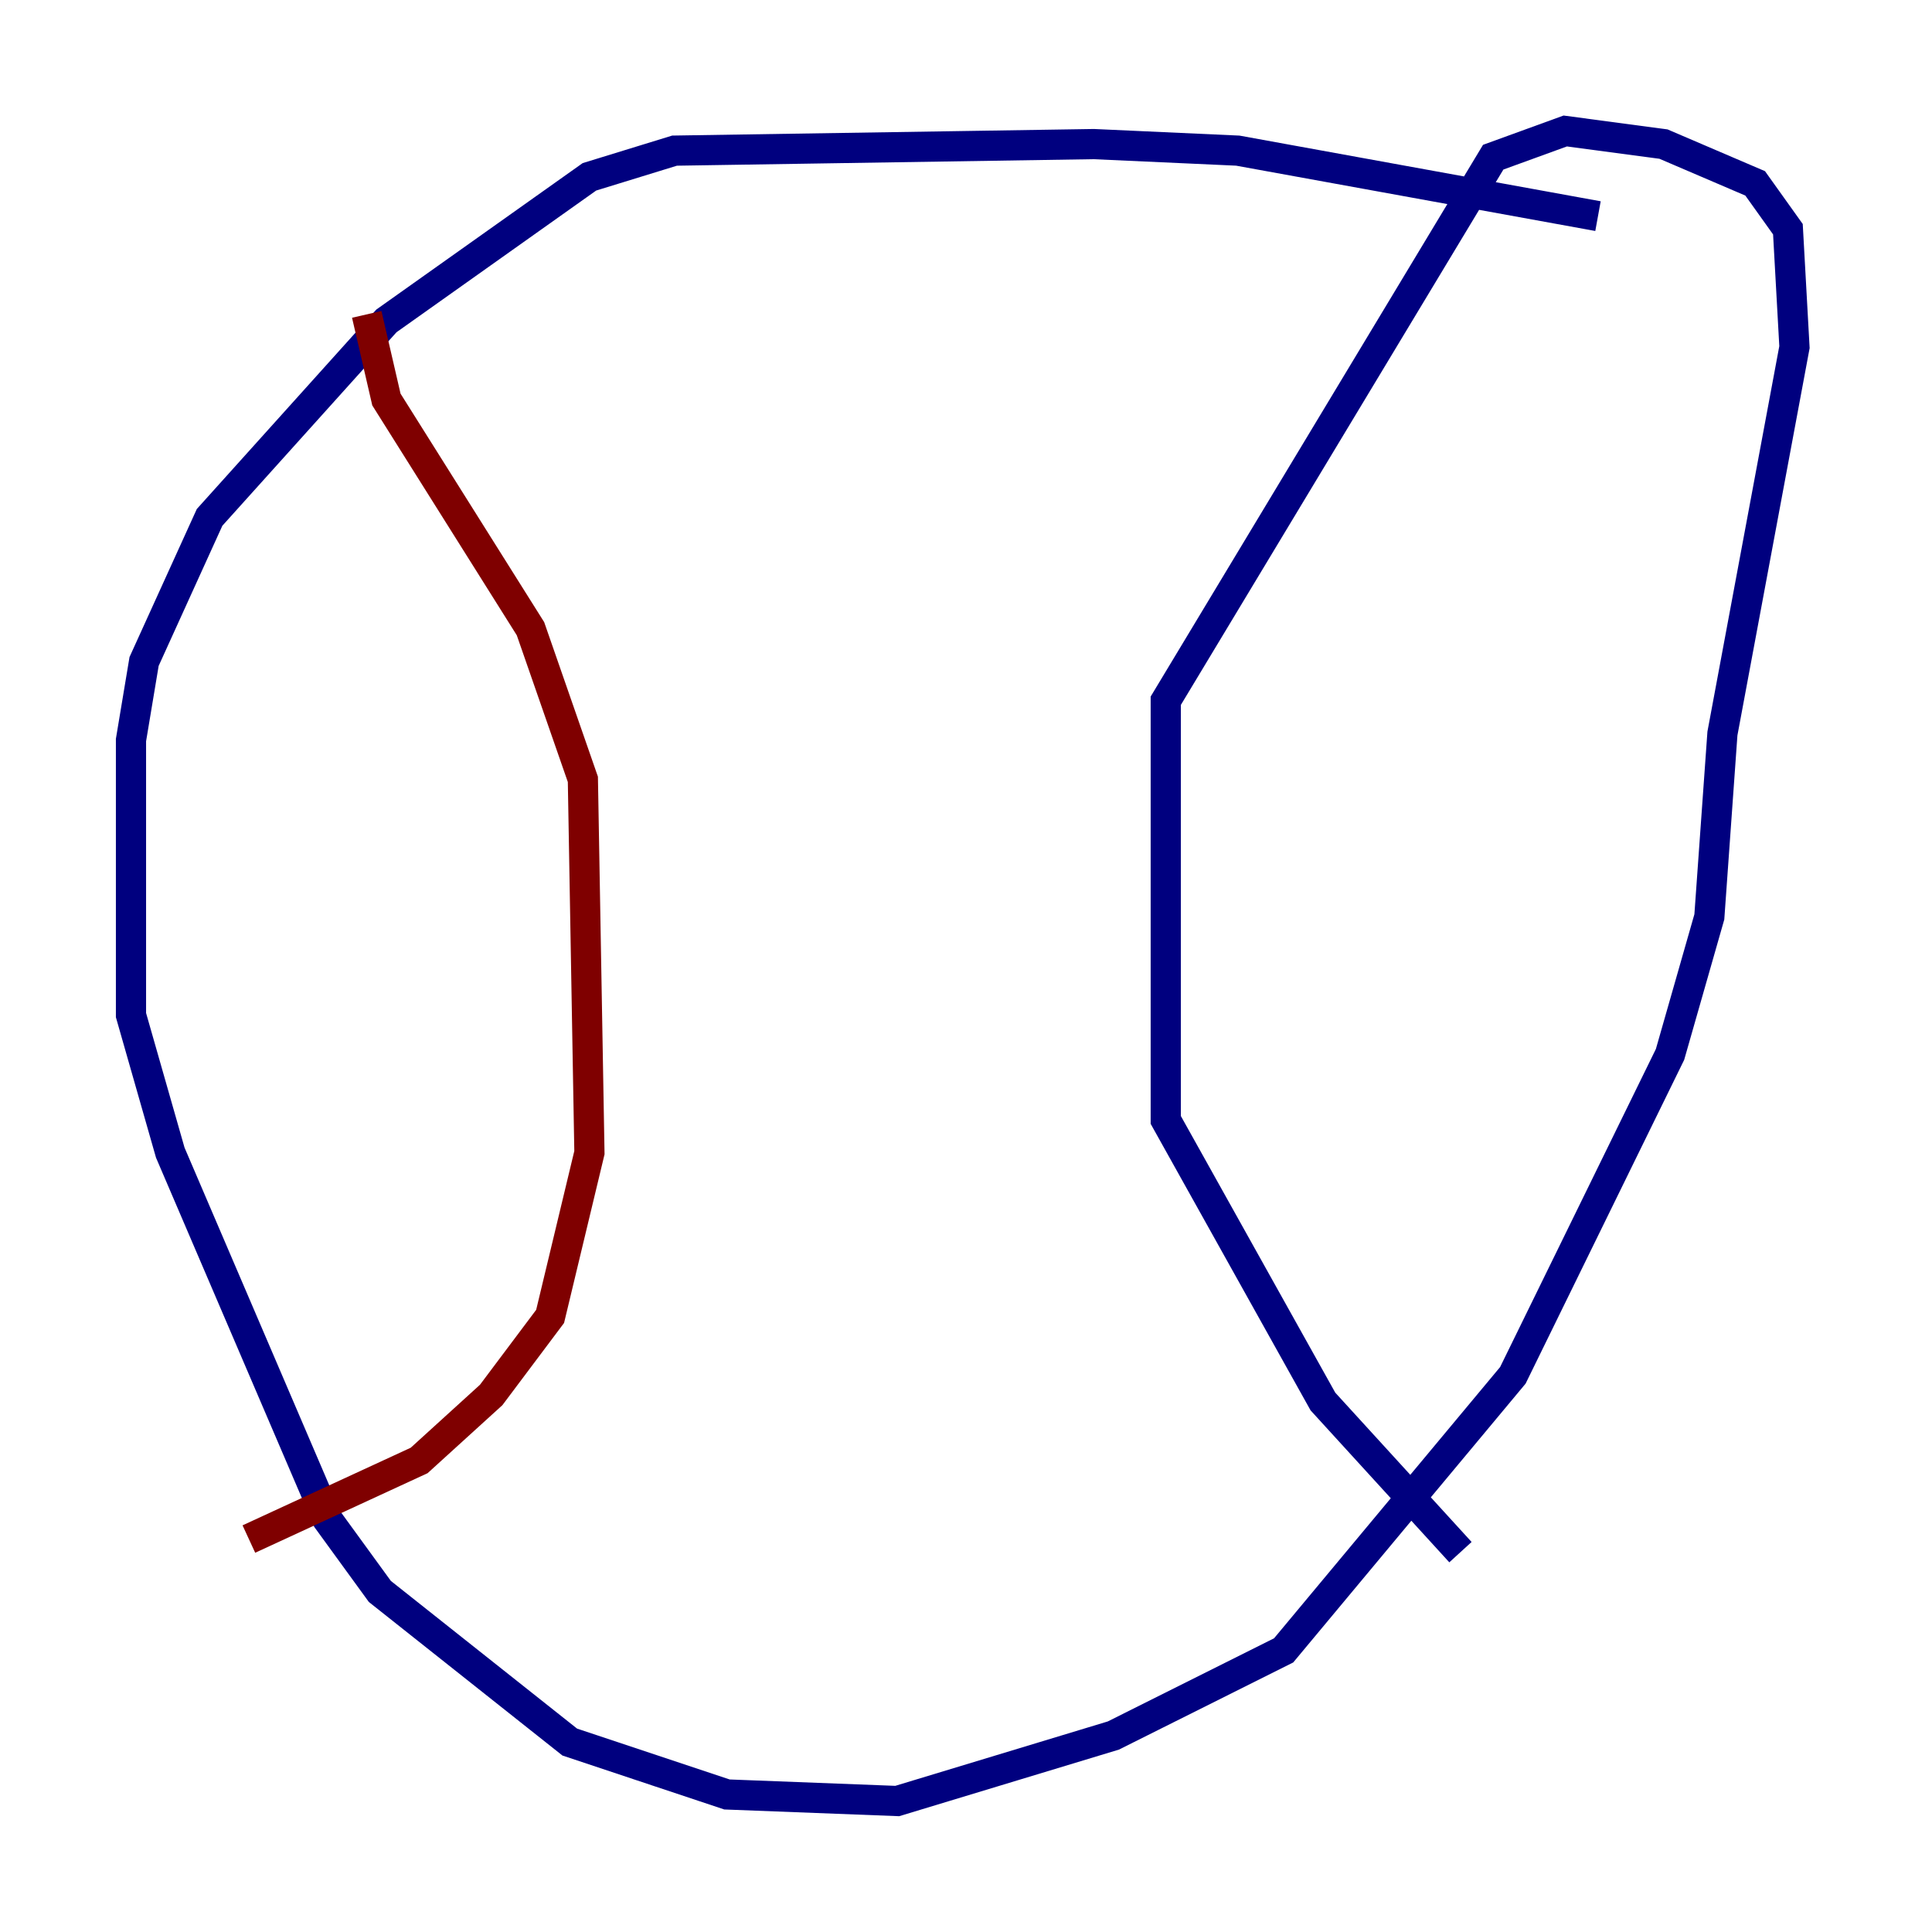 <?xml version="1.0" encoding="utf-8" ?>
<svg baseProfile="tiny" height="128" version="1.2" viewBox="0,0,128,128" width="128" xmlns="http://www.w3.org/2000/svg" xmlns:ev="http://www.w3.org/2001/xml-events" xmlns:xlink="http://www.w3.org/1999/xlink"><defs /><polyline fill="none" points="105.871,14.319 82.007,9.98 72.461,9.546 44.691,9.98 39.051,11.715 25.6,21.261 13.885,34.278 9.546,43.824 8.678,49.031 8.678,67.254 11.281,76.366 21.695,100.664 25.166,105.437 37.749,115.417 48.163,118.888 59.444,119.322 73.763,114.983 85.044,109.342 100.231,91.119 110.644,69.858 113.248,60.746 114.115,48.597 118.888,22.997 118.454,15.186 116.285,12.149 110.21,9.546 103.702,8.678 98.929,10.414 77.234,46.427 77.234,74.197 87.647,92.854 96.759,102.834" stroke="#00007f" stroke-width="2" /><polyline fill="none" points="24.298,20.827 25.6,26.468 35.146,41.654 38.617,51.634 39.051,76.366 36.447,87.214 32.542,92.42 27.77,96.759 16.488,101.966" stroke="#7f0000" stroke-width="2" /></svg>